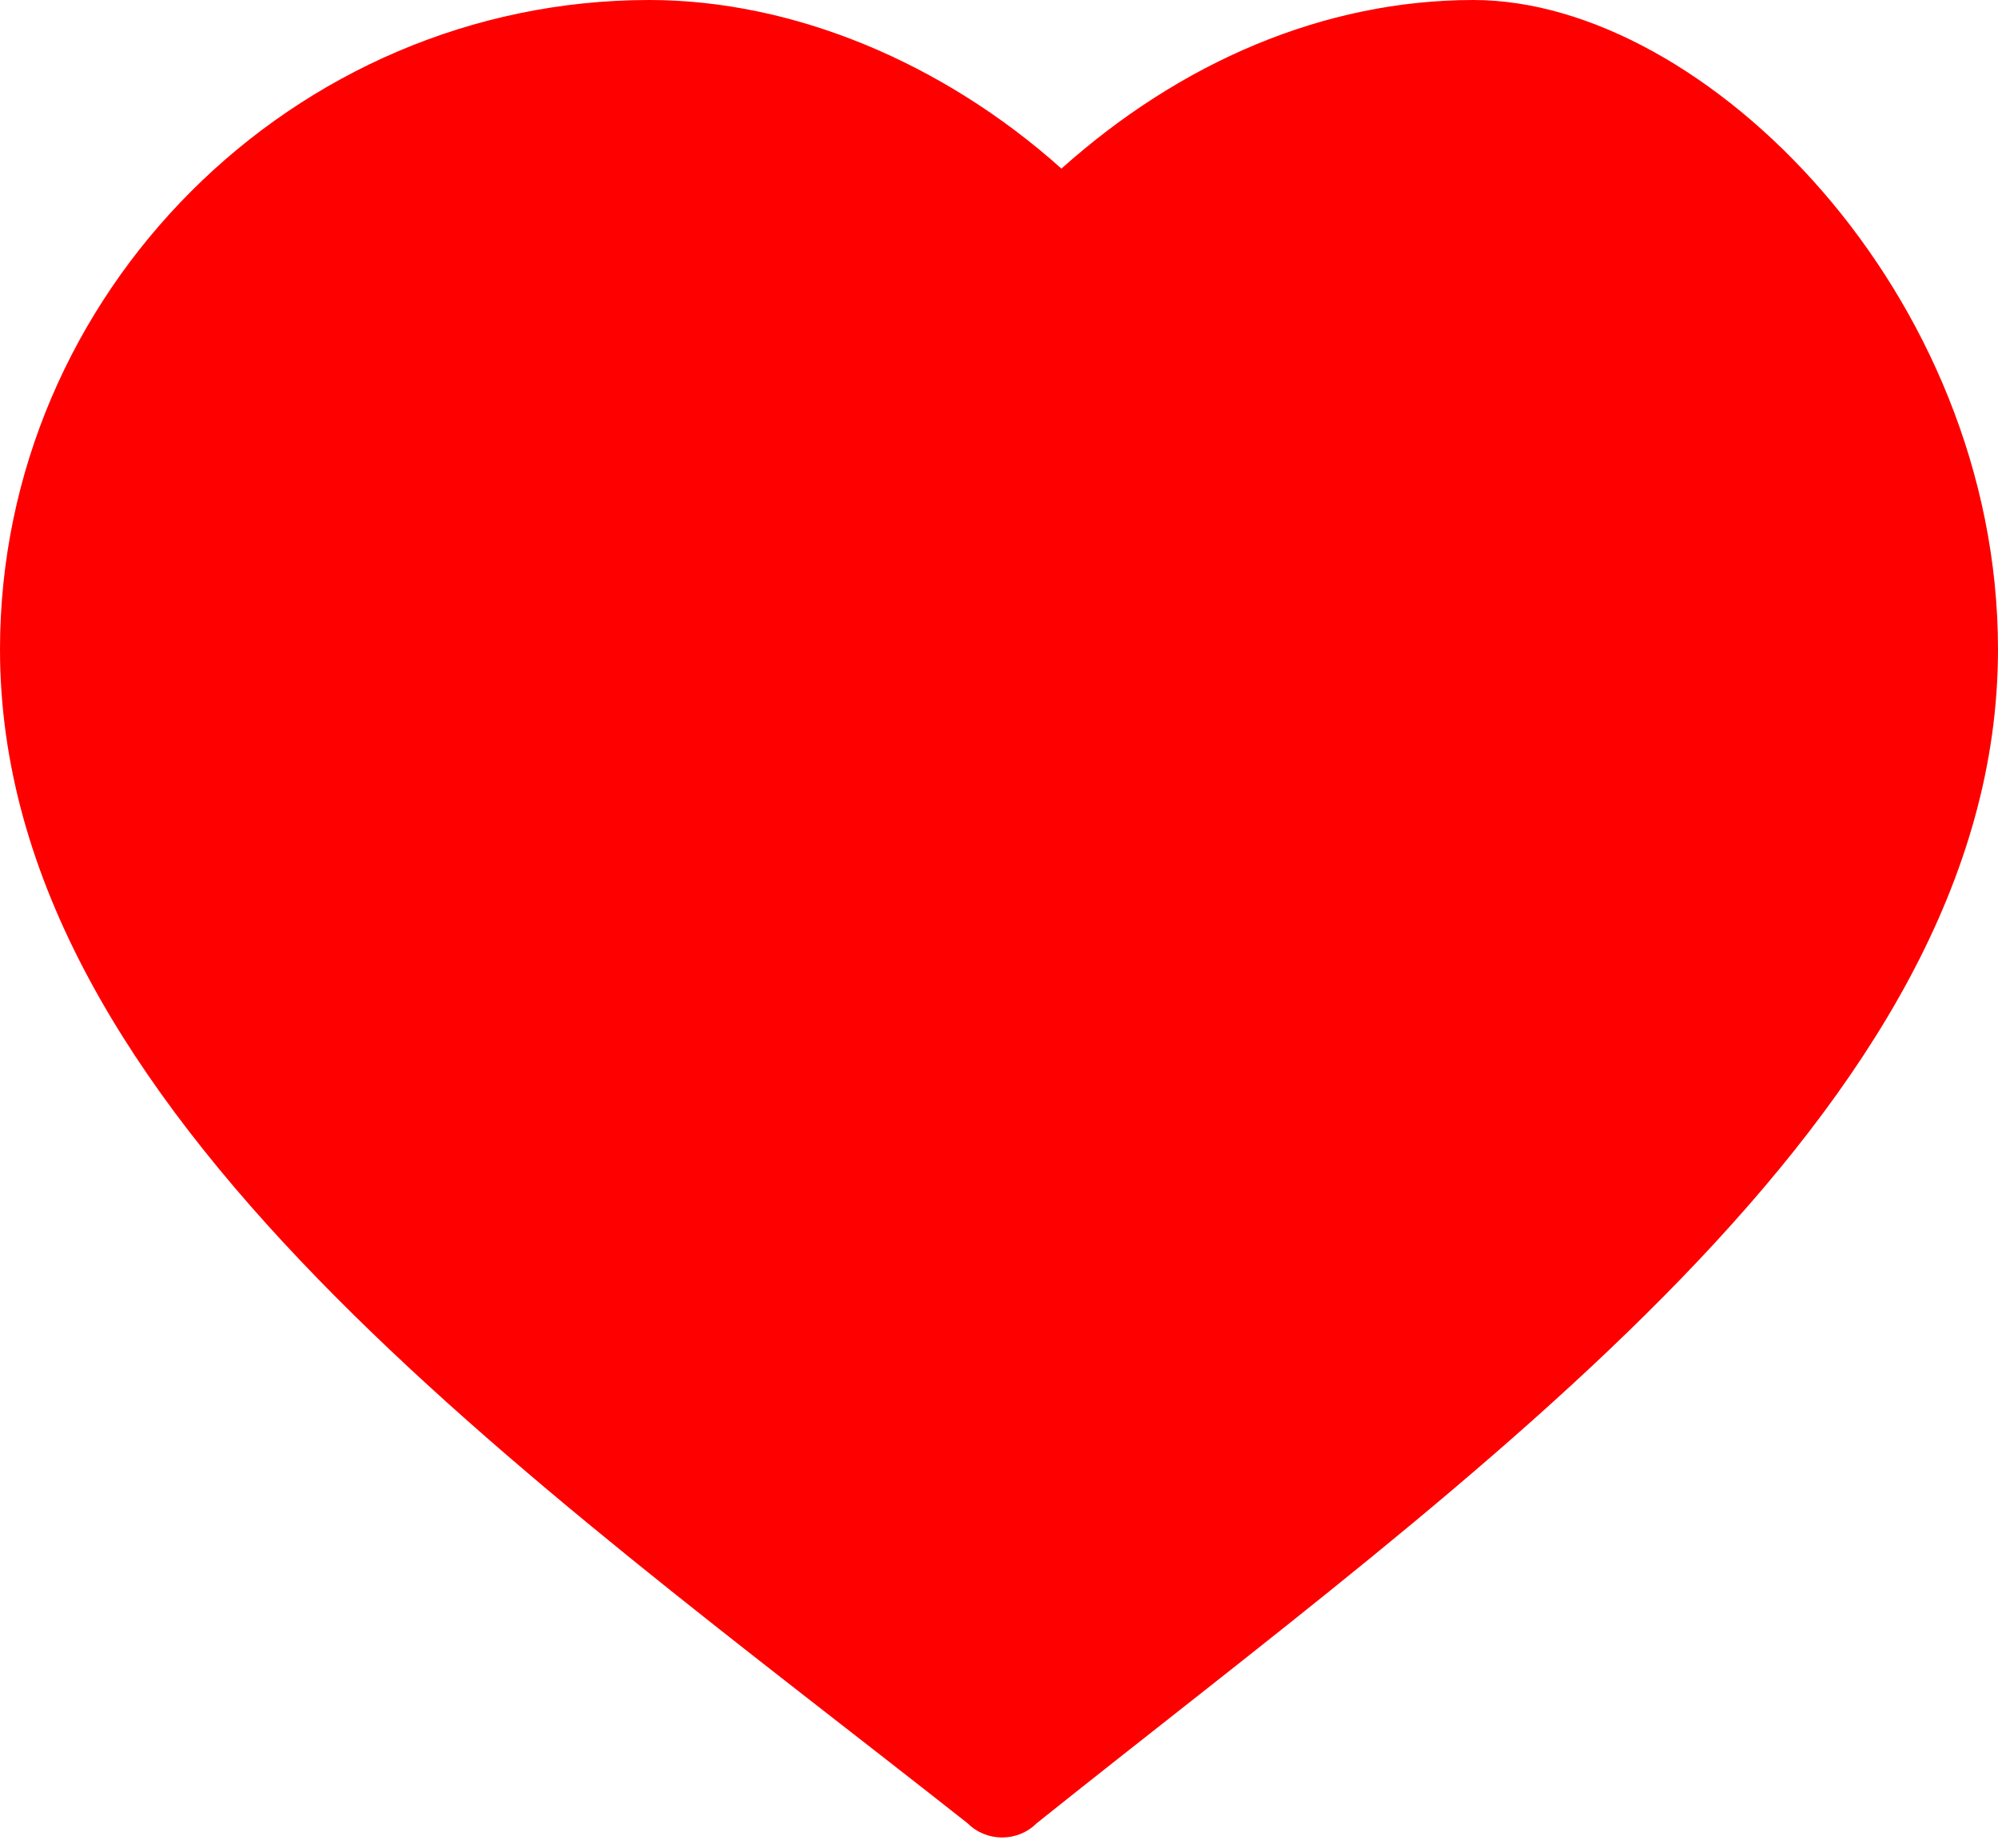 <svg xmlns="http://www.w3.org/2000/svg" viewBox="0 0 32 29.6">
  <path d="M23.6,0c-2.4,0-4.7,1-6.6,2.7C15.1,1,12.7,0,10.4,0C4.7,0,0,4.7,0,10.4c0,7.4,8.4,13.2,15.5,18.8
    c0.3,0.3,0.8,0.3,1.1,0C23.6,23.6,32,17.8,32,10.4C32,4.7,27.3,0,23.6,0z" fill="#ff0000"/>
</svg>
